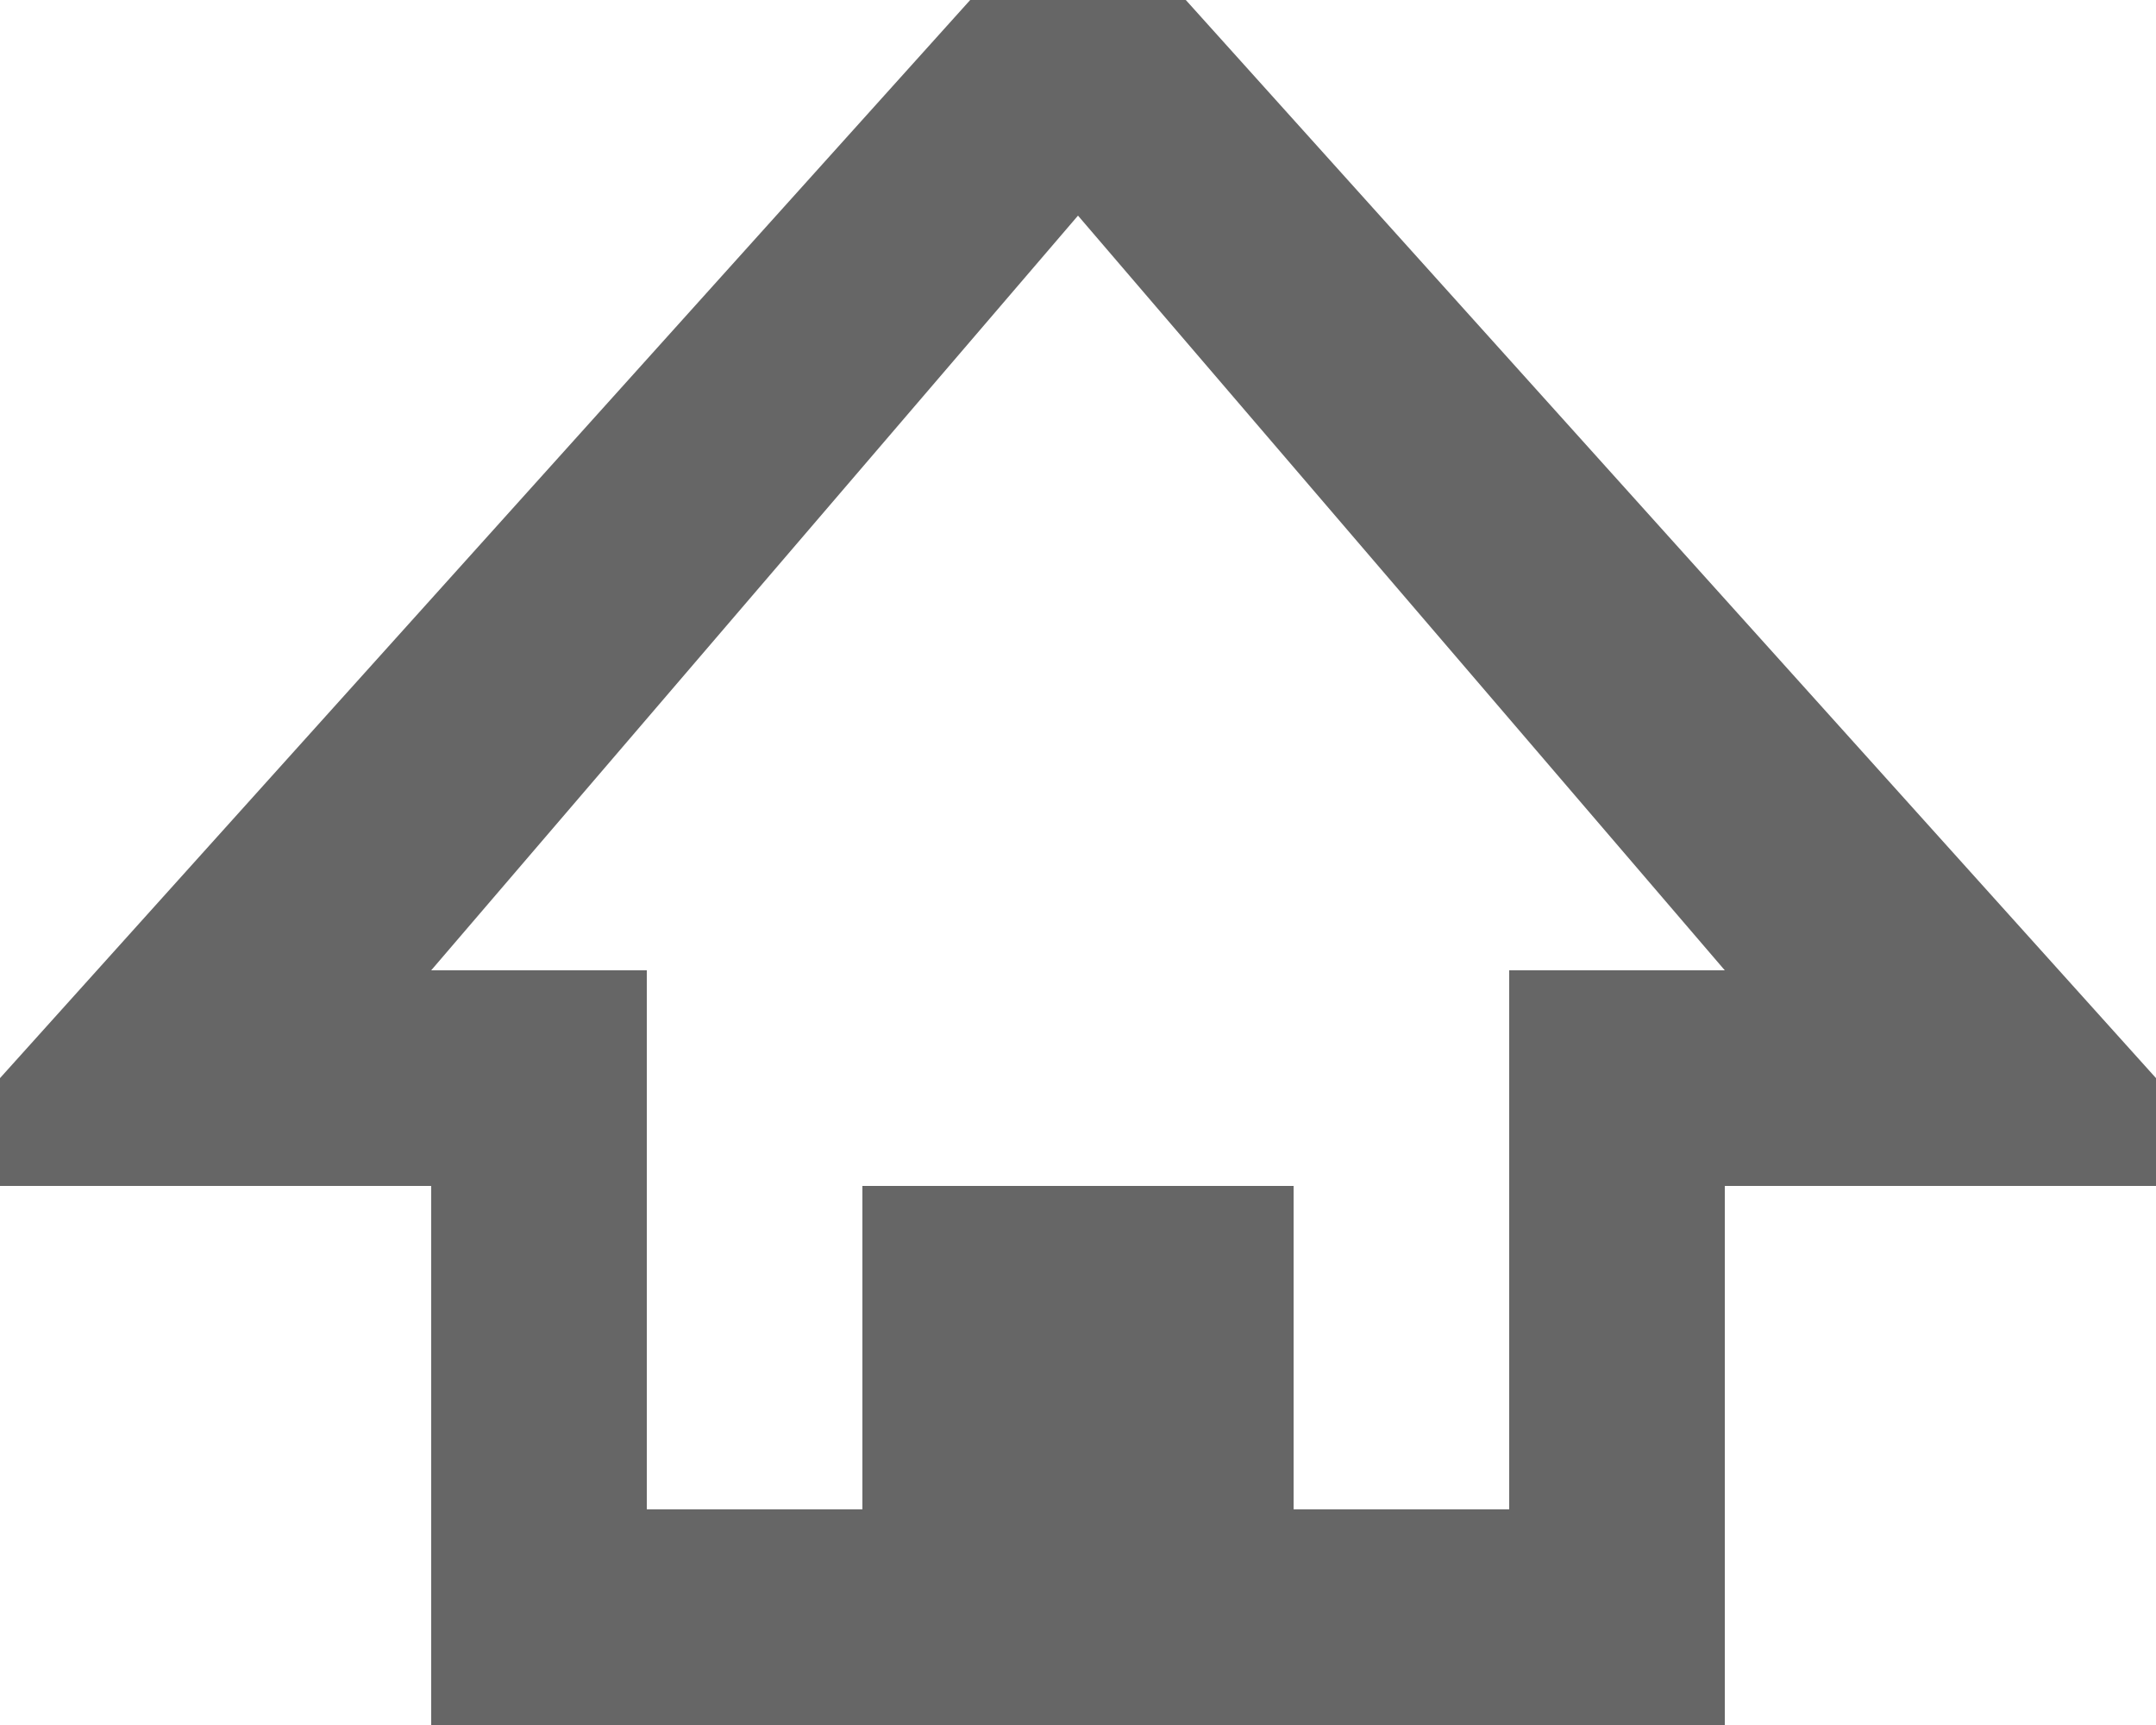 <?xml version="1.0" encoding="UTF-8"?>
<svg width="20px" height="16px" version="1.1" viewBox="0 0 20 16" xmlns="http://www.w3.org/2000/svg">
 <g fill="#000" fill-opacity=".6" fill-rule="evenodd">
  <path d="m11 0h-2l-9 10v1h4v5h12v-5h4v-1l-9-10zm3 9v5h-2v-3h-4v3h-2v-5h-2l6-7 6 7h-2z"/>
 </g>
</svg>
